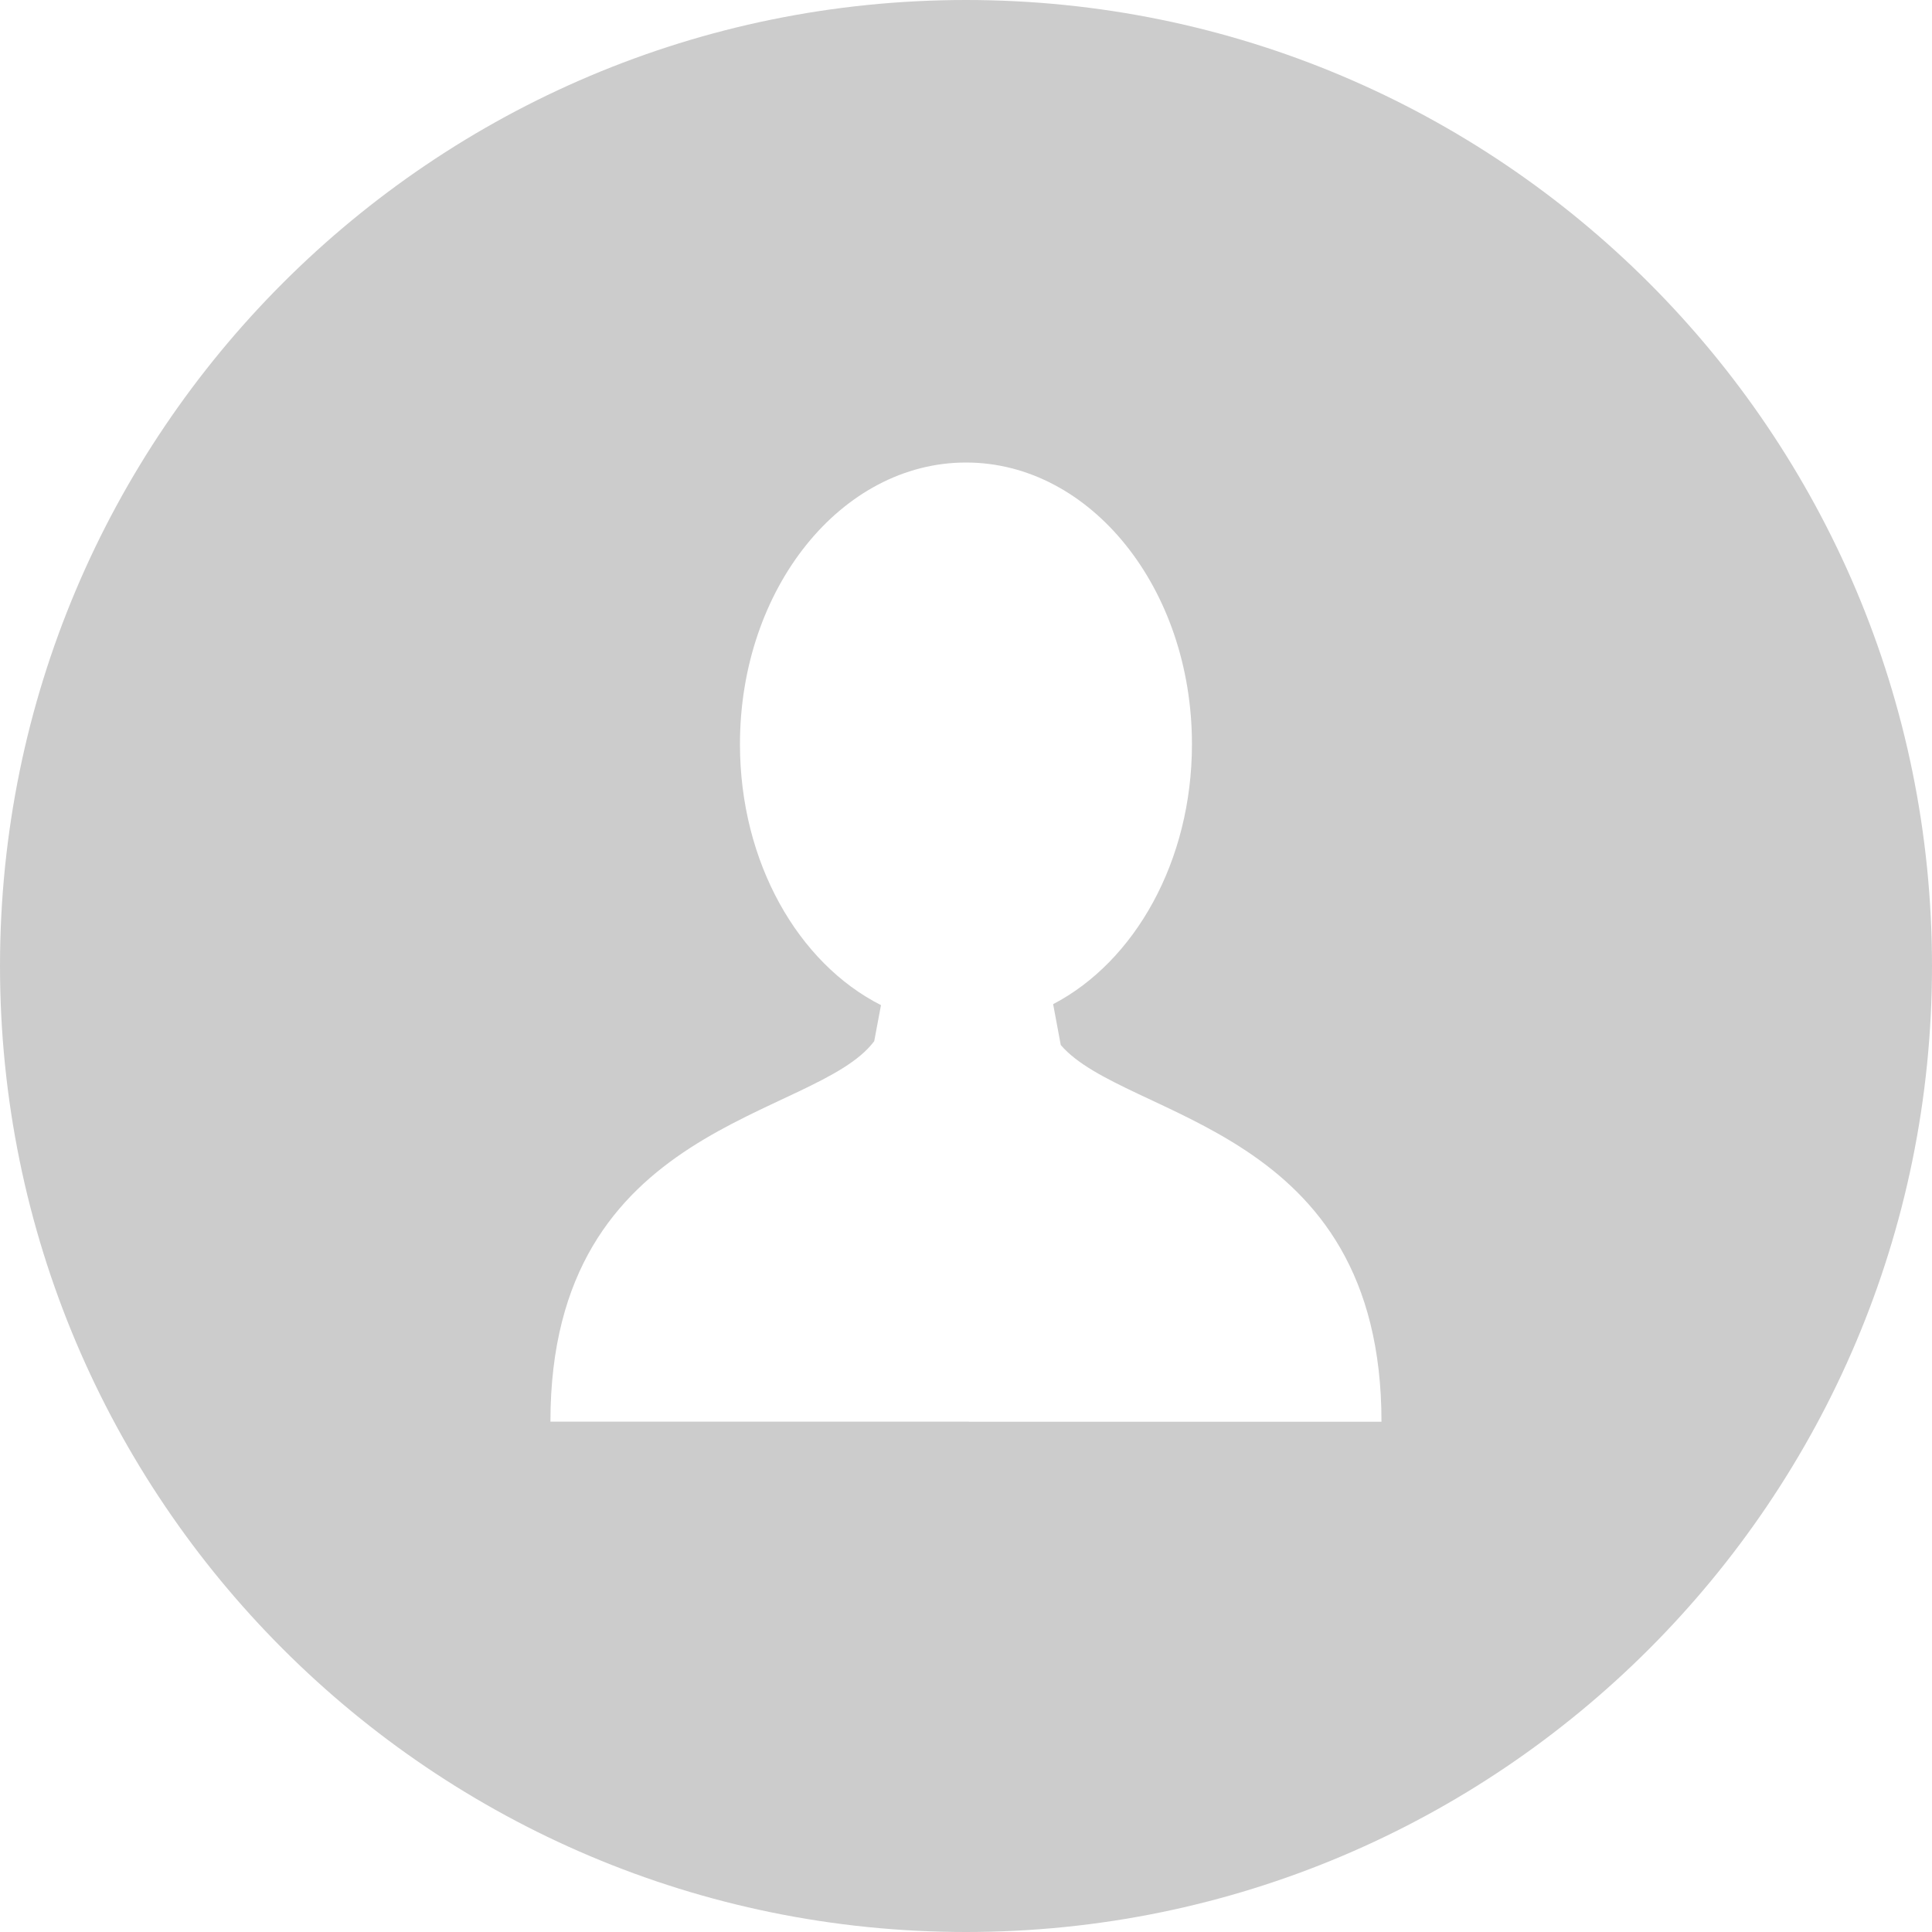 <?xml version="1.0" encoding="UTF-8"?>
<svg width="20px" height="20px" viewBox="0 0 20 20" version="1.1" xmlns="http://www.w3.org/2000/svg" xmlns:xlink="http://www.w3.org/1999/xlink">
    <!-- Generator: Sketch 52.6 (67491) - http://www.bohemiancoding.com/sketch -->
    <title>ic_username</title>
    <desc>Created with Sketch.</desc>
    <g id="assets" stroke="none" stroke-width="1" fill="none" fill-rule="evenodd" opacity="0.2">
        <g id="Artboard" transform="translate(-587, -1262)" fill="#000000">
            <g id="ic_username" transform="translate(585, 1260)">
                <g id="user-(3)" transform="translate(2, 2)">
                    <path d="M10,0 C4.477,0 6.66666667e-05,4.477 6.66666667e-05,10 C6.66666667e-05,15.522 4.477,20 10,20 C15.522,20 20,15.522 20,10 C20,4.477 15.522,0 10,0 Z M10.03,14.718 L10.03,14.717 L9.969,14.717 L5.698,14.717 C5.698,11.594 8.441,11.594 9.05,10.778 L9.12,10.405 C8.264,9.972 7.66,8.927 7.66,7.704 C7.66,6.094 8.708,4.788 10,4.788 C11.292,4.788 12.339,6.094 12.339,7.704 C12.339,8.916 11.746,9.955 10.902,10.395 L10.981,10.818 C11.649,11.596 14.301,11.646 14.301,14.718 L10.03,14.718 Z" id="Shape" fill-rule="nonzero"></path>
                </g>
            </g>
        </g>
    </g>
</svg>